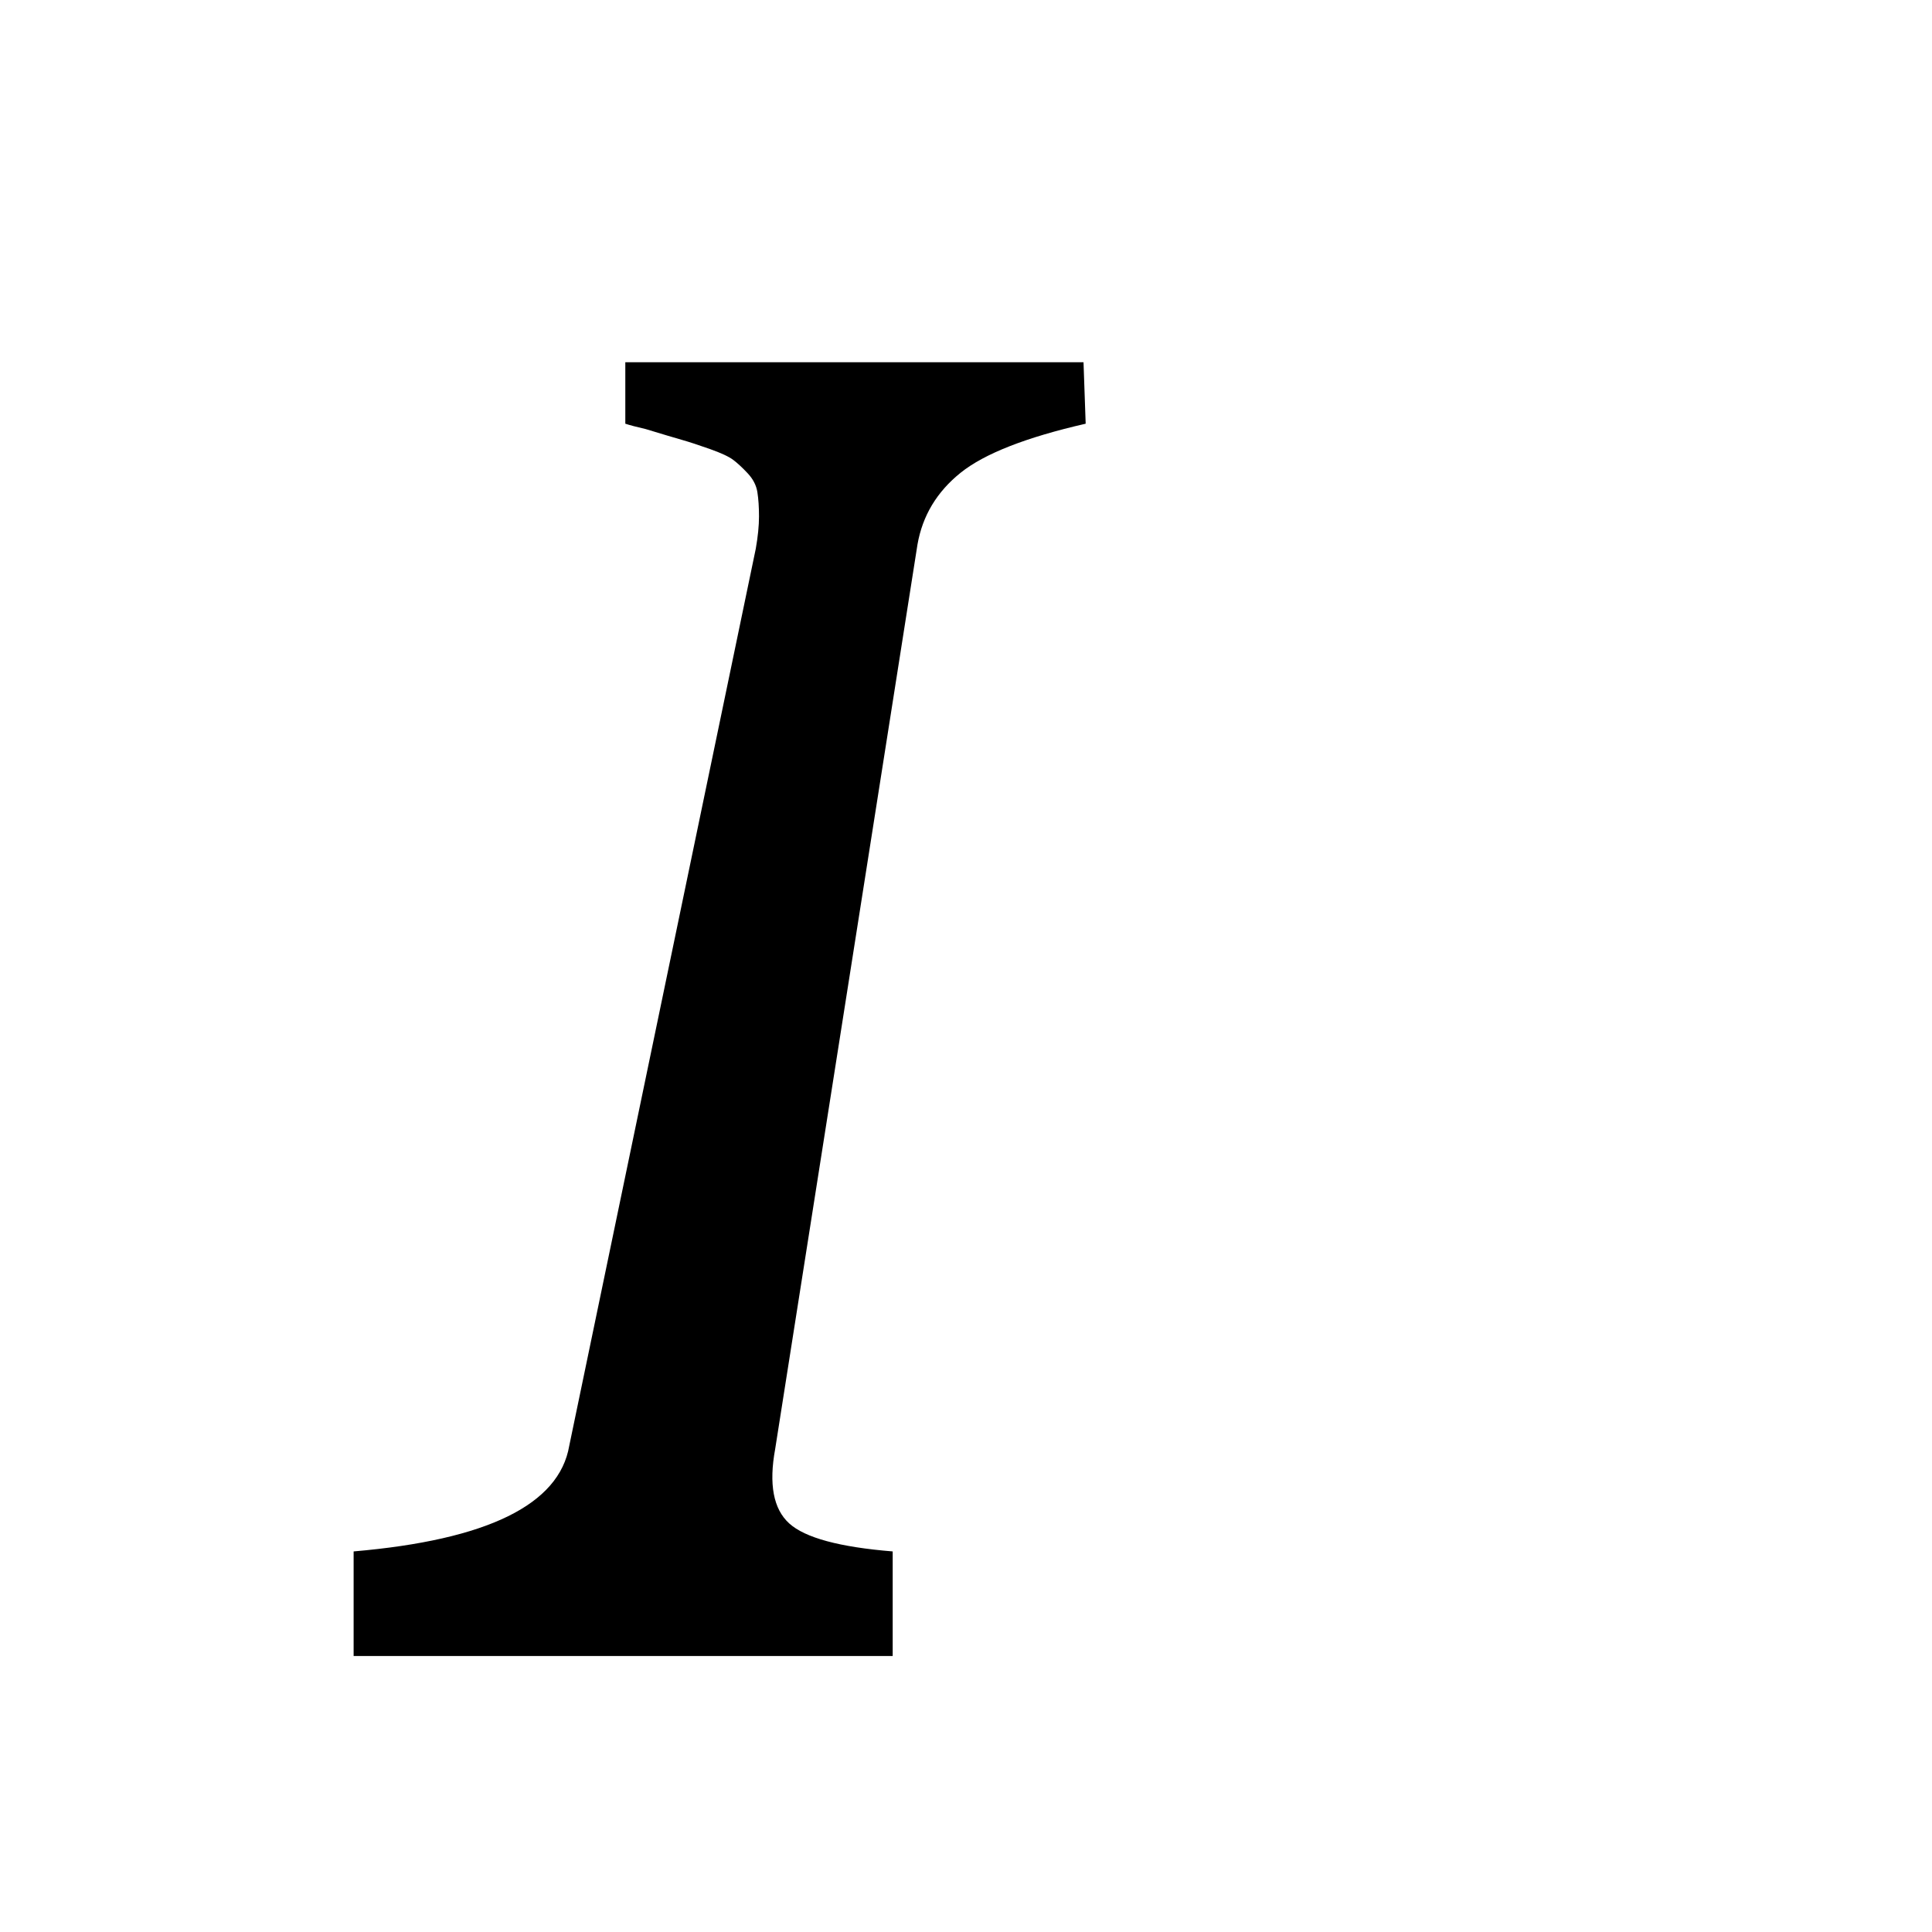 <svg viewBox="0 0 1792 1792" xmlns="http://www.w3.org/2000/svg"><path d="M1005 336l2 57q-83 19-116 45.5T851 505l-132 839q-9 49 13 69t96 26v97H328v-97q186-16 200-98l173-832q3-17 3-30t-1.5-22.5-9-17.5-13.5-12.5-21.5-10-26-8.5-33.5-10q-13-3-19-5v-57h425z"/></svg>